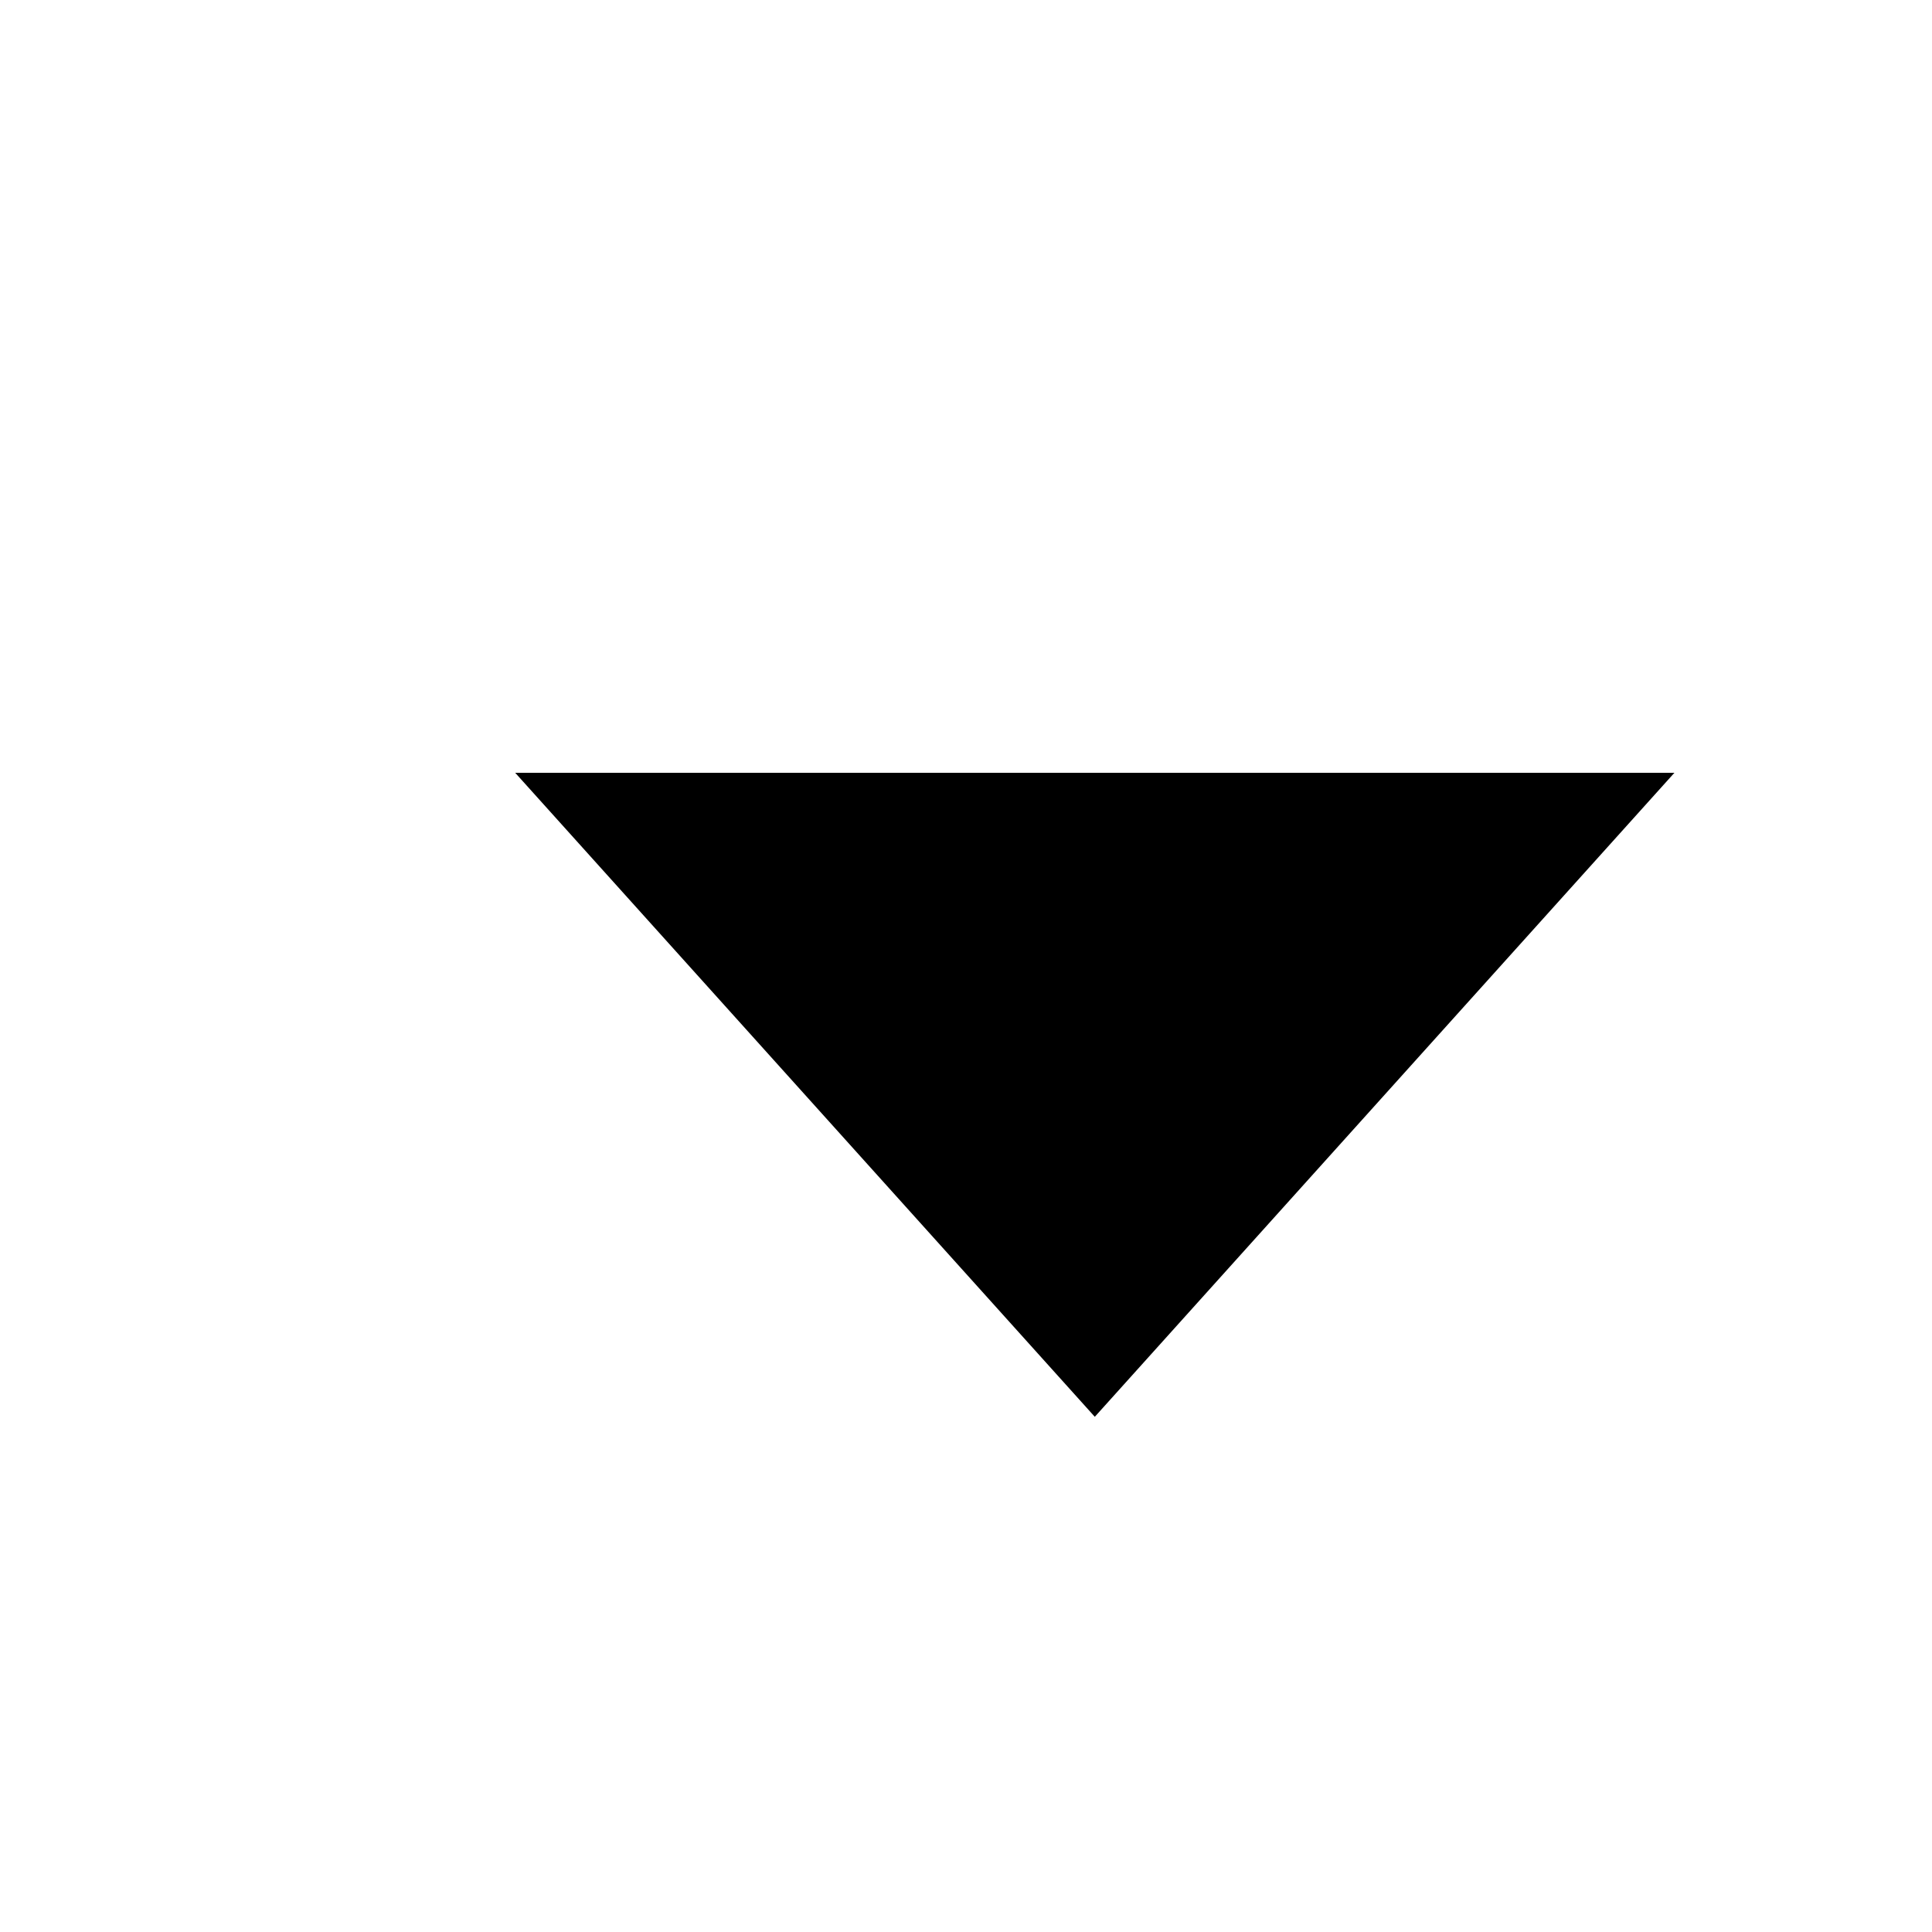 <svg xmlns="http://www.w3.org/2000/svg" xmlns:svg="http://www.w3.org/2000/svg" id="svg2" width="150" height="150" version="1.1" viewBox="0 0 150 150"><path id="path2986" d="M 75,120 120,70 30,70 z" transform="translate(10, -10)"/></svg>